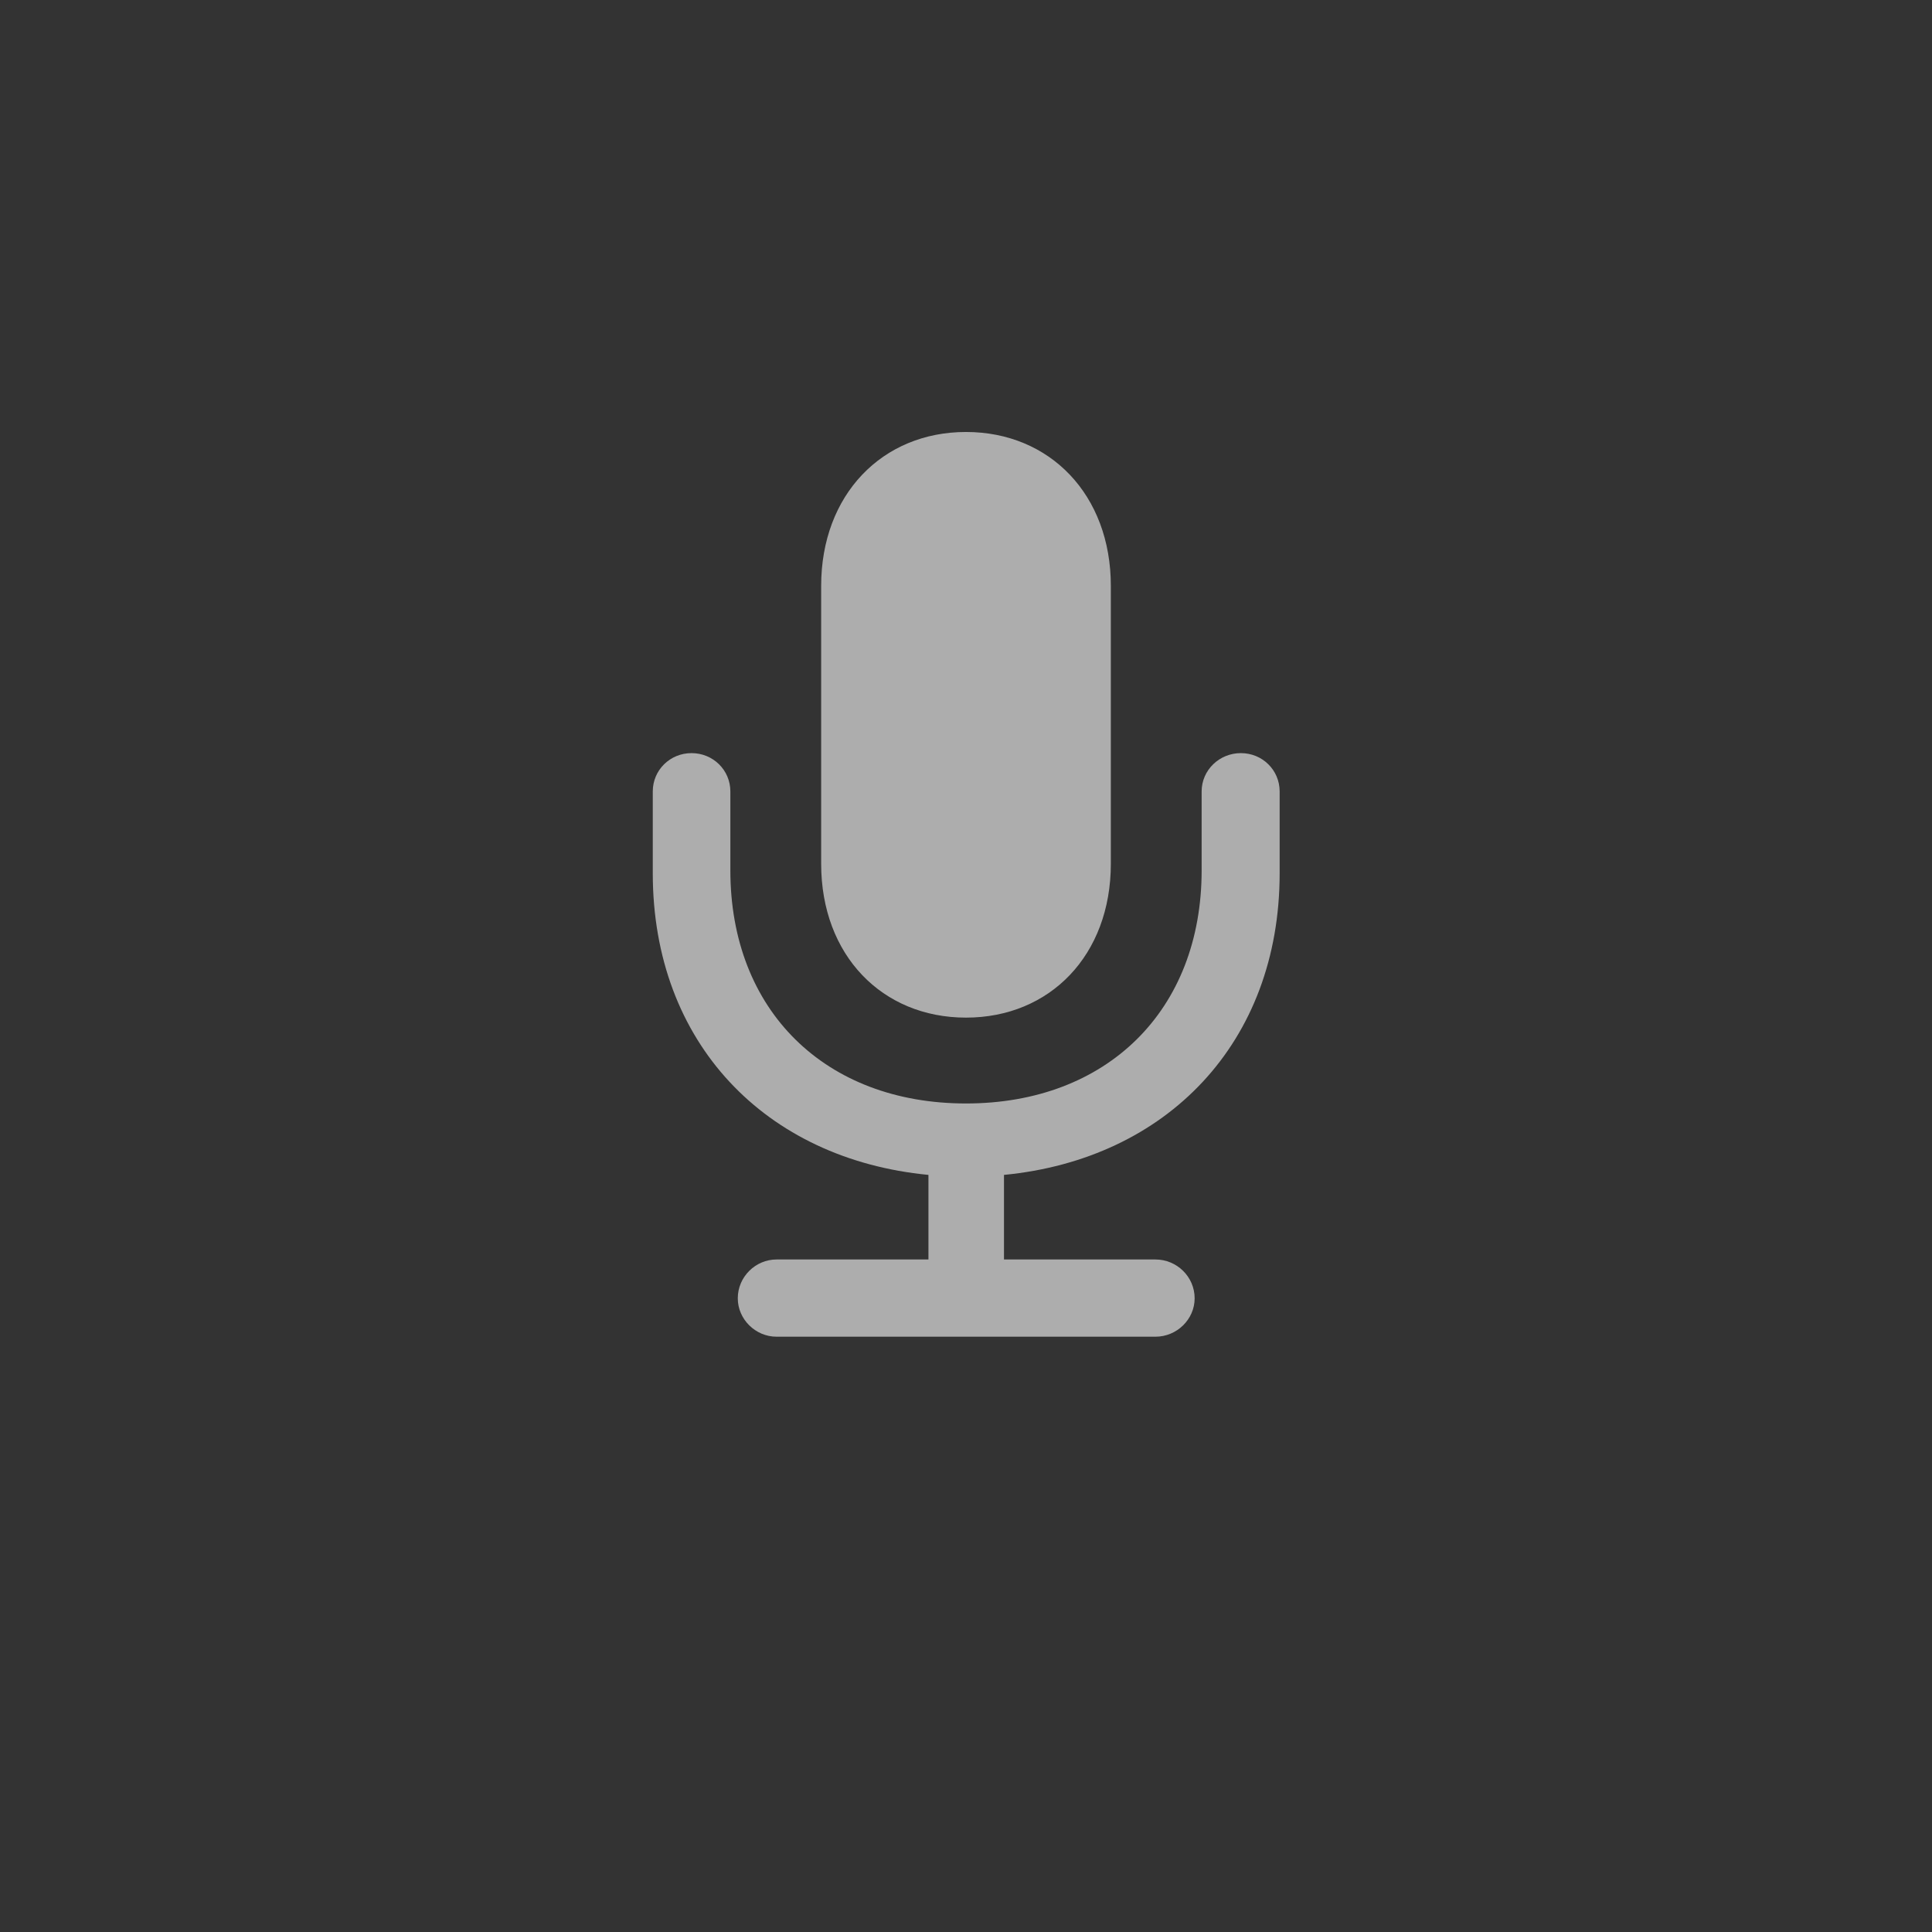<svg width="32" height="32" viewBox="0 0 32 32" fill="none" xmlns="http://www.w3.org/2000/svg">
<rect x="0" y="0" width="32" height="32" fill="#333333" stroke="none"/>
<path d="M16 16.855C17.388 16.855 18.399 15.823 18.399 14.306V9.705C18.399 8.194 17.388 7.155 16 7.155C14.612 7.155 13.601 8.194 13.601 9.705V14.306C13.601 15.823 14.612 16.855 16 16.855ZM10.812 14.463C10.812 17.273 12.678 19.2 15.378 19.46V20.861H12.862C12.514 20.861 12.22 21.148 12.22 21.504C12.22 21.852 12.514 22.14 12.862 22.14H19.138C19.493 22.14 19.787 21.852 19.787 21.504C19.787 21.148 19.493 20.861 19.138 20.861H16.629V19.46C19.322 19.2 21.195 17.273 21.195 14.463V13.109C21.195 12.754 20.908 12.474 20.553 12.474C20.197 12.474 19.903 12.754 19.903 13.109V14.415C19.903 16.739 18.331 18.277 16 18.277C13.669 18.277 12.097 16.739 12.097 14.415V13.109C12.097 12.754 11.81 12.474 11.454 12.474C11.099 12.474 10.812 12.754 10.812 13.109V14.463Z" fill="white" fill-opacity="0.6"/>
</svg>
